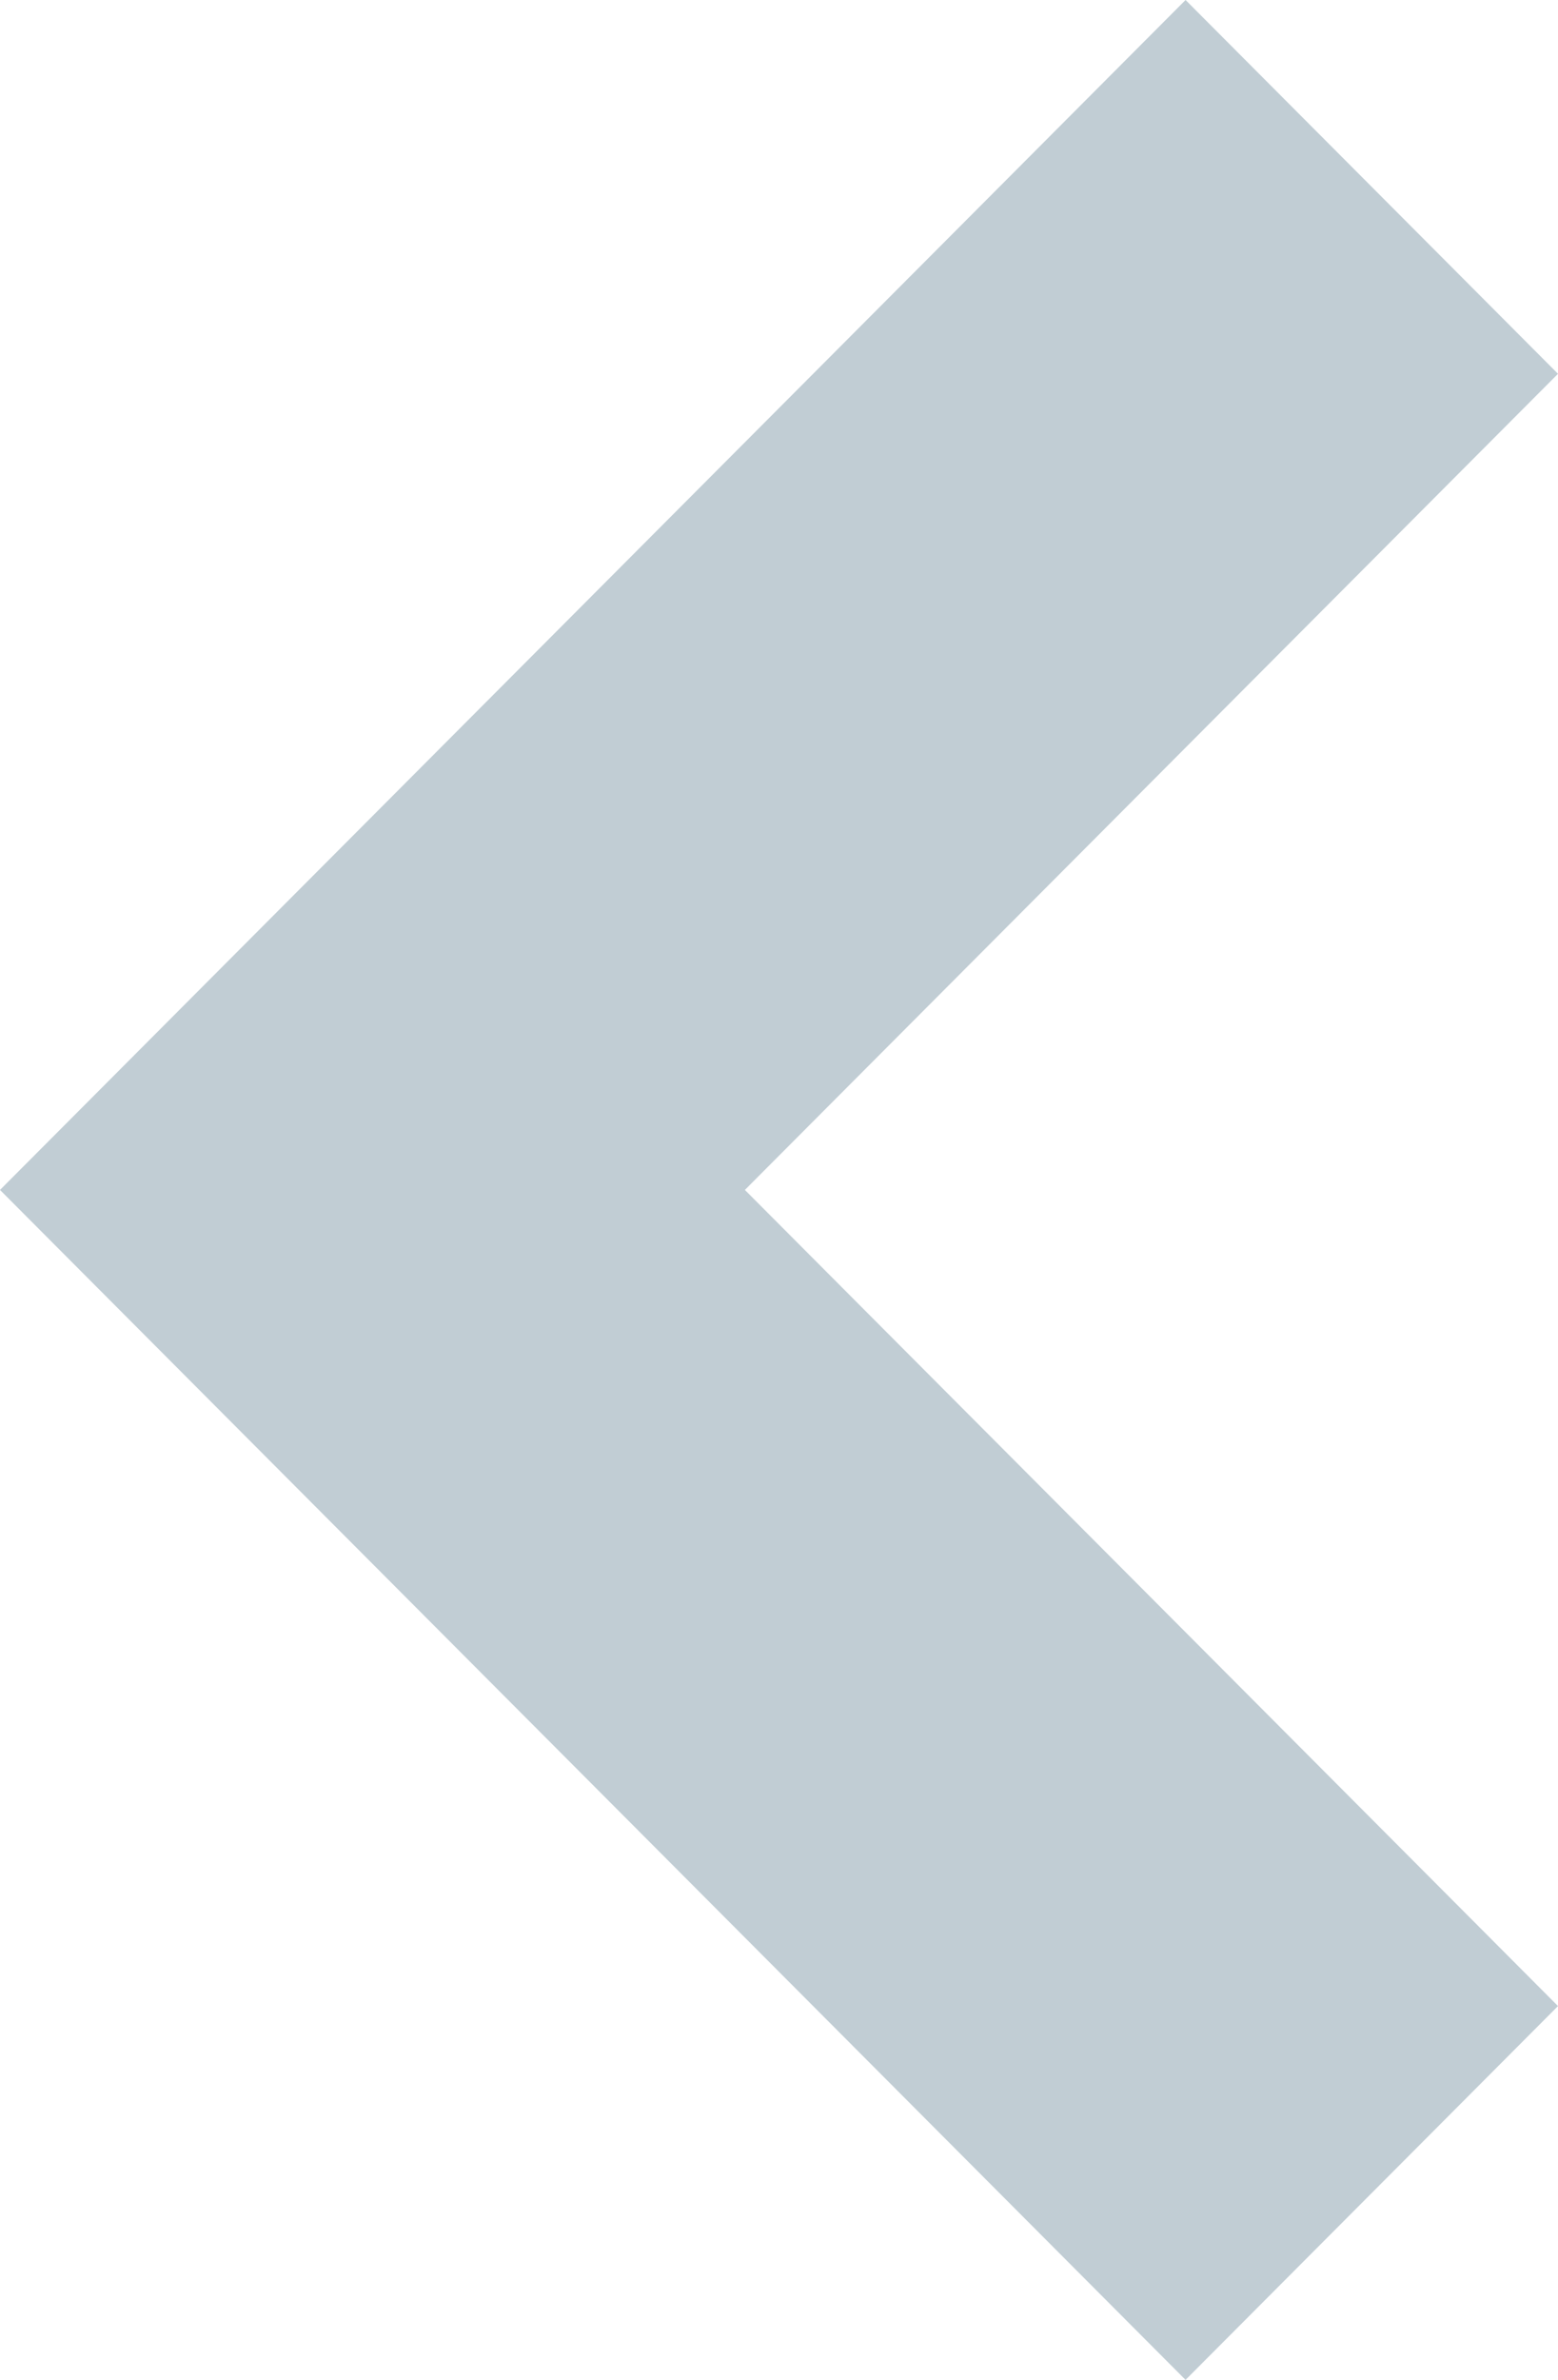 <?xml version="1.0" encoding="UTF-8" standalone="no"?>
<svg width="19px" height="29px" viewBox="0 0 19 29" version="1.1" xmlns="http://www.w3.org/2000/svg" xmlns:xlink="http://www.w3.org/1999/xlink">
    <!-- Generator: Sketch 46.2 (44496) - http://www.bohemiancoding.com/sketch -->
    <title>Shape</title>
    <desc>Created with Sketch.</desc>
    <defs></defs>
    <g id="Page-1" stroke="none" stroke-width="1" fill="none" fill-rule="evenodd">
        <g id="Desktop-HD-Copy" transform="translate(-105, -1027)" fill-rule="nonzero" fill="#C1CDD4">
            <g id="noun_917589_cc" transform="translate(105, 1027)">
                <polygon id="Shape" points="14.458 0 19 4.555 9.084 14.5 19 24.445 14.458 29 0 14.5"></polygon>
            </g>
        </g>
    </g>
</svg>